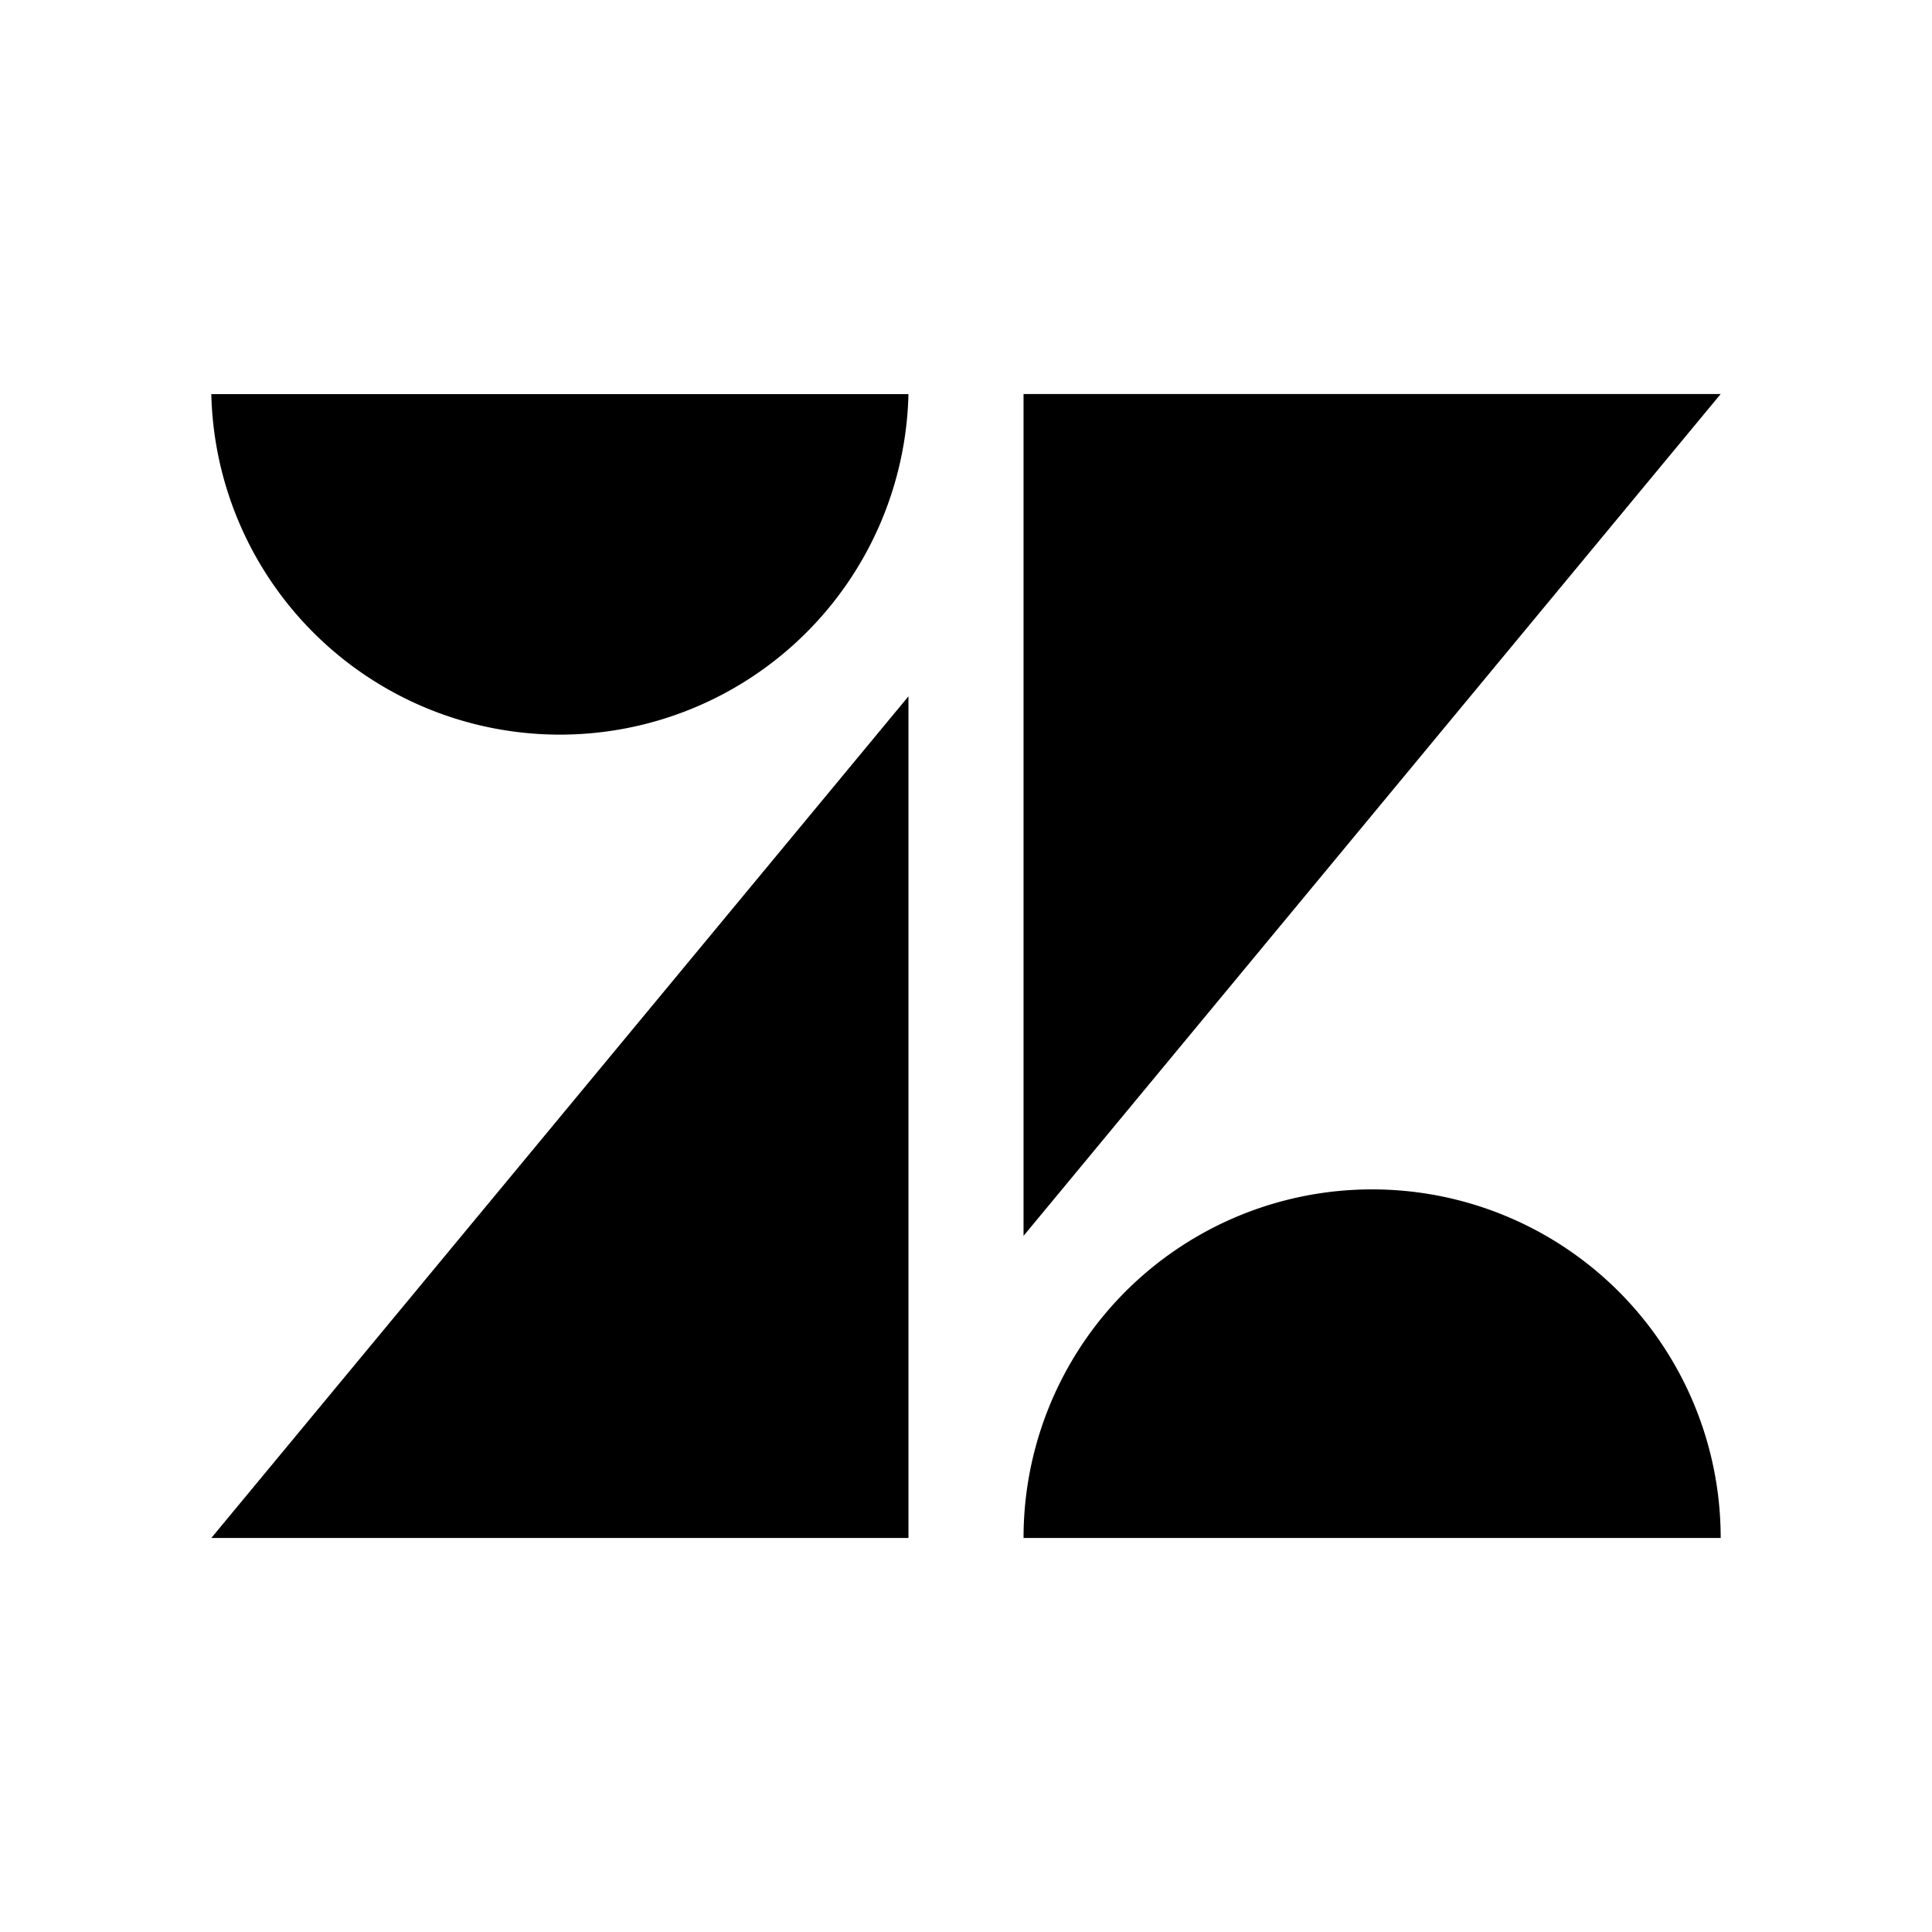 <svg xmlns="http://www.w3.org/2000/svg" width="100%" height="100%" viewBox="-3.36 -3.36 30.72 30.72"><path d="M11.085 21.095H0L11.085 7.712v13.383zm12.915 0H12.915a5.54 5.54 0 015.543-5.543A5.541 5.541 0 0124 21.095zm-11.085-4.804V2.905H24L12.915 16.291zm-1.83-13.386A5.544 5.544 0 010 2.907h11.085v-.002z"/></svg>